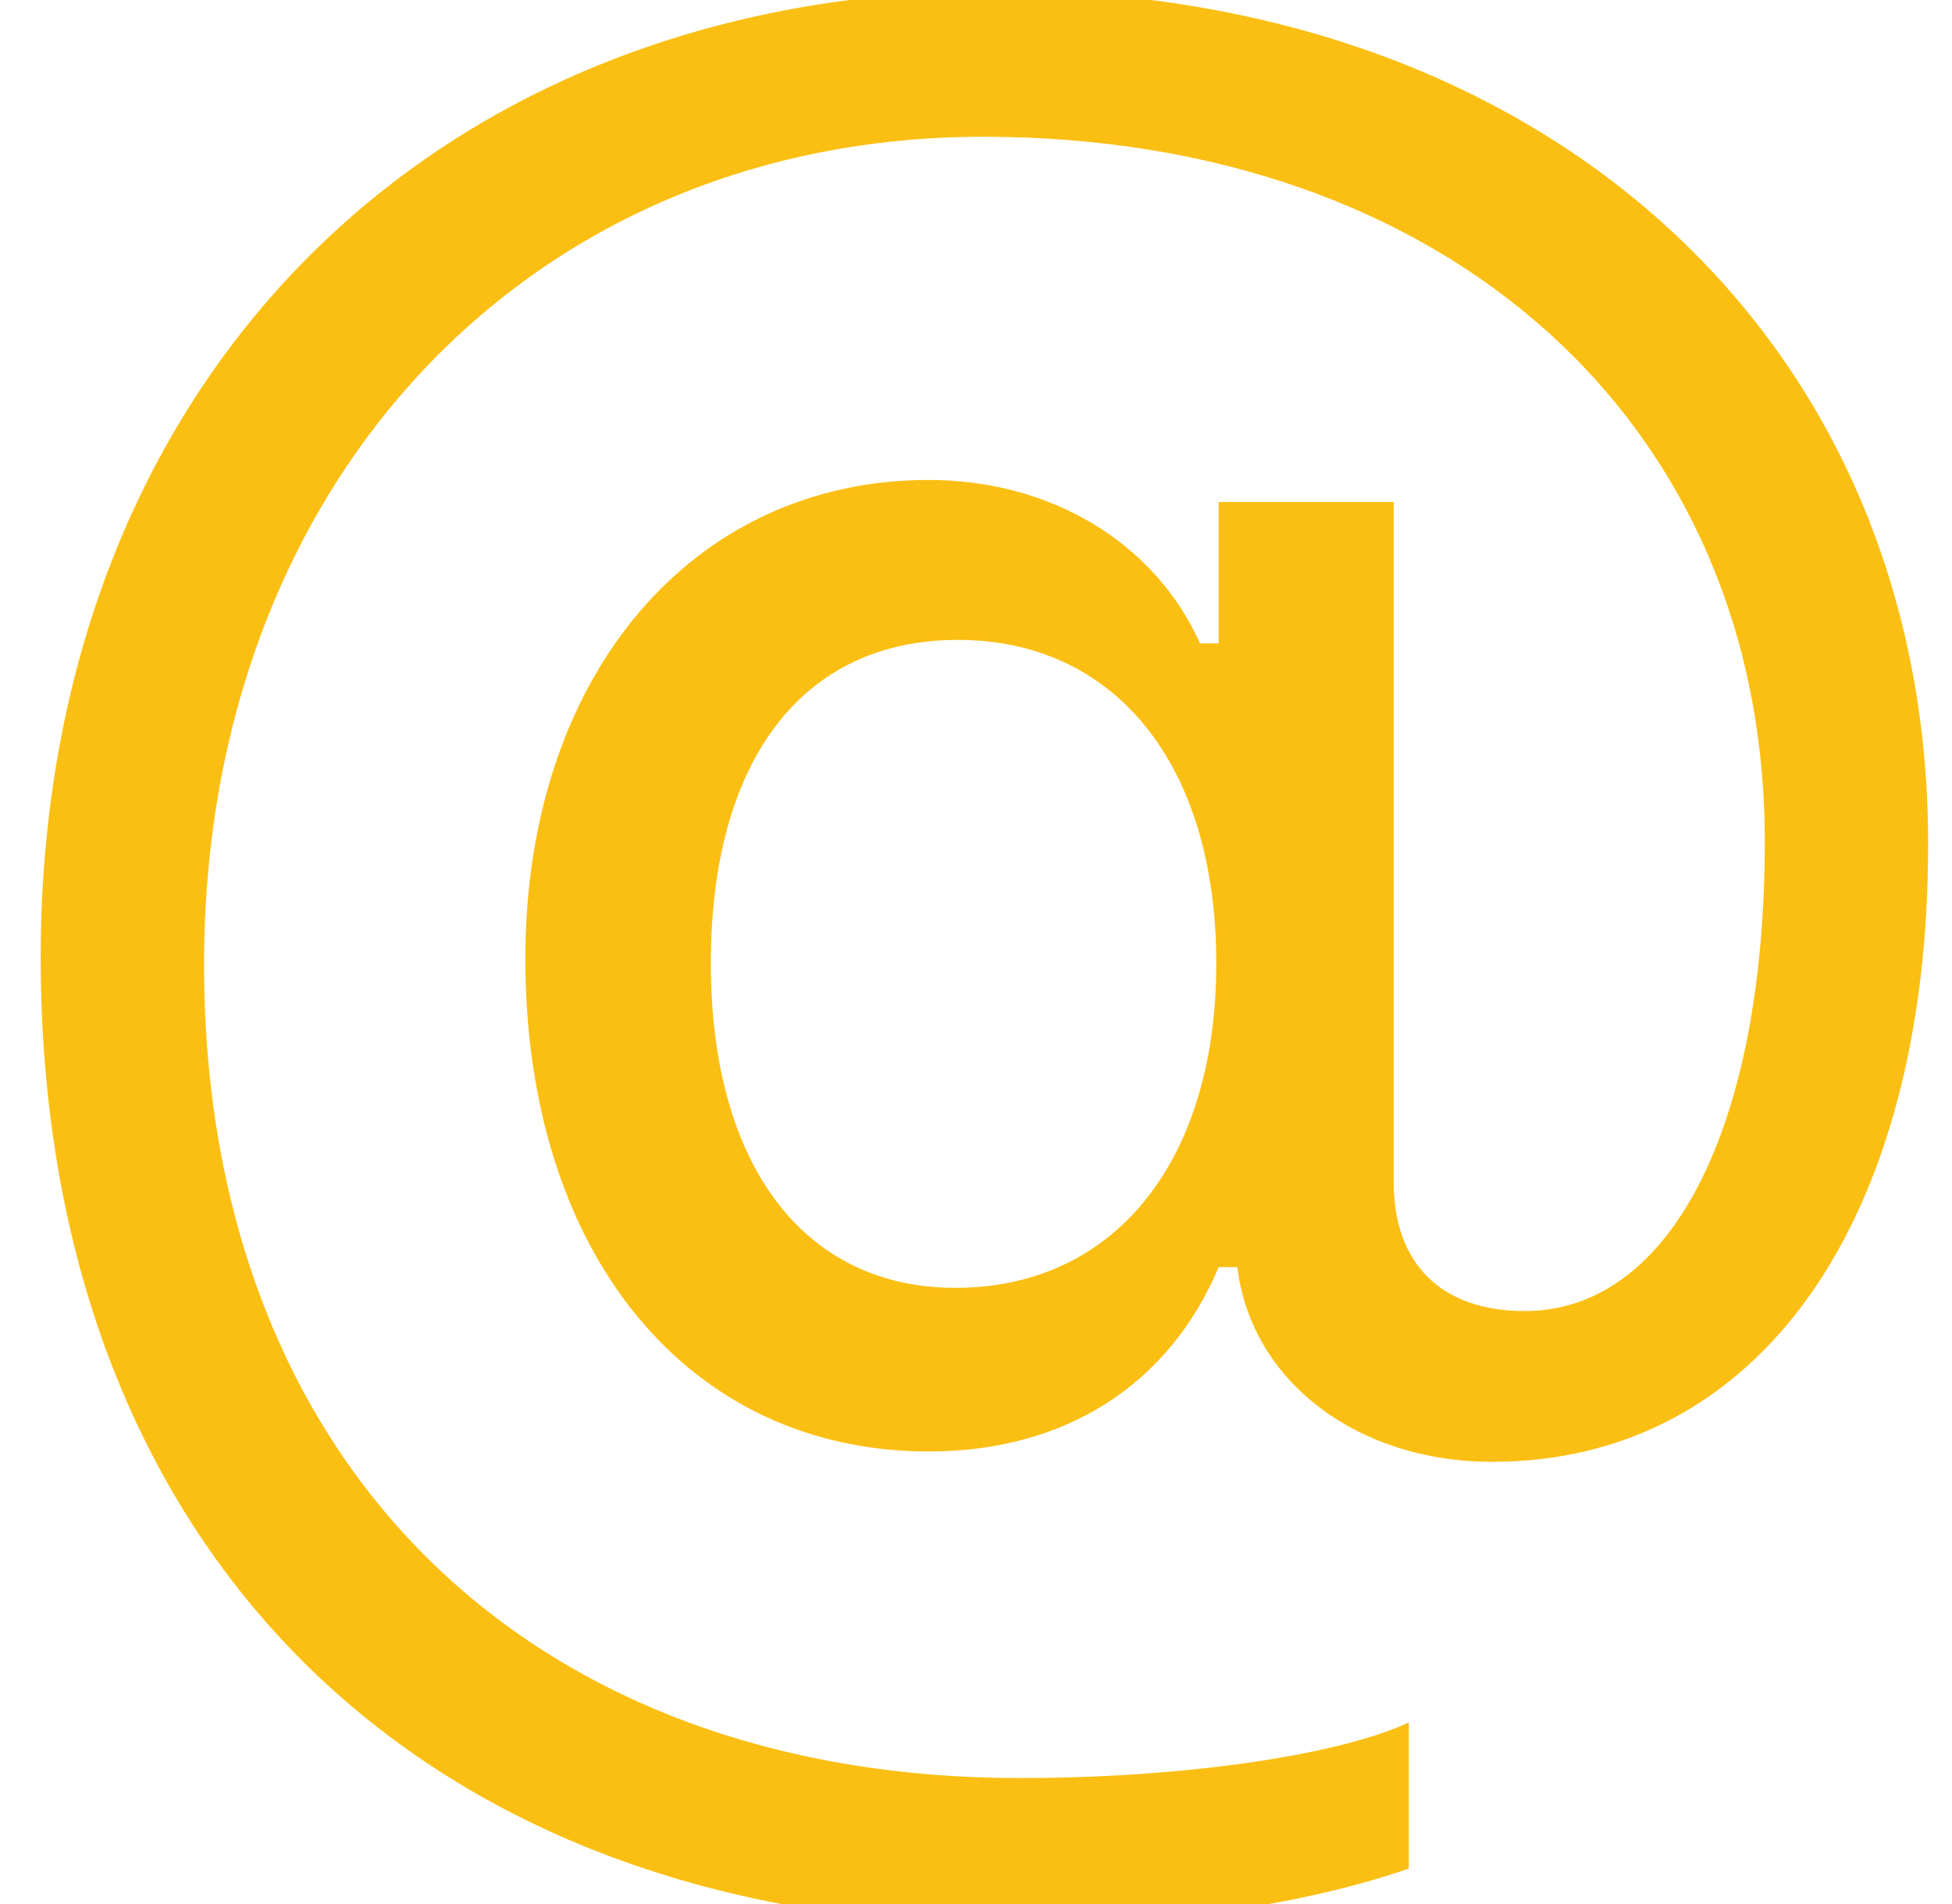 <svg width="41" height="40" viewBox="0 0 41 40" fill="none" xmlns="http://www.w3.org/2000/svg">
<path d="M40.499 17.728C40.499 7.158 32.487 -0.198 20.969 -0.198C9.035 -0.198 0.855 8.06 0.855 20.115C0.855 32.559 8.818 40.45 21.383 40.45C24.453 40.45 27.4 40.012 29.591 39.256V36.186C28.059 36.895 24.767 37.354 21.433 37.354C11.009 37.354 4.286 30.657 4.286 20.261C4.286 10.129 11.13 2.873 20.652 2.873C30.396 2.873 37.068 8.886 37.068 17.678C37.068 23.671 35.095 27.543 32.024 27.543C30.271 27.543 29.273 26.545 29.273 24.835V10.546H25.597V13.517H25.205C24.258 11.398 22.067 10.083 19.505 10.083C14.518 10.083 11.034 14.223 11.034 20.14C11.034 26.328 14.443 30.493 19.509 30.493C22.359 30.493 24.55 29.103 25.597 26.62H25.989C26.277 29.007 28.493 30.71 31.343 30.71C36.944 30.71 40.499 25.669 40.499 17.732V17.728ZM14.931 20.236C14.931 15.972 16.855 13.443 20.118 13.443C23.431 13.443 25.547 16.072 25.547 20.236C25.547 24.401 23.406 27.055 20.068 27.055C16.88 27.055 14.931 24.472 14.931 20.236Z" fill="#FBBF13"/>
</svg>
